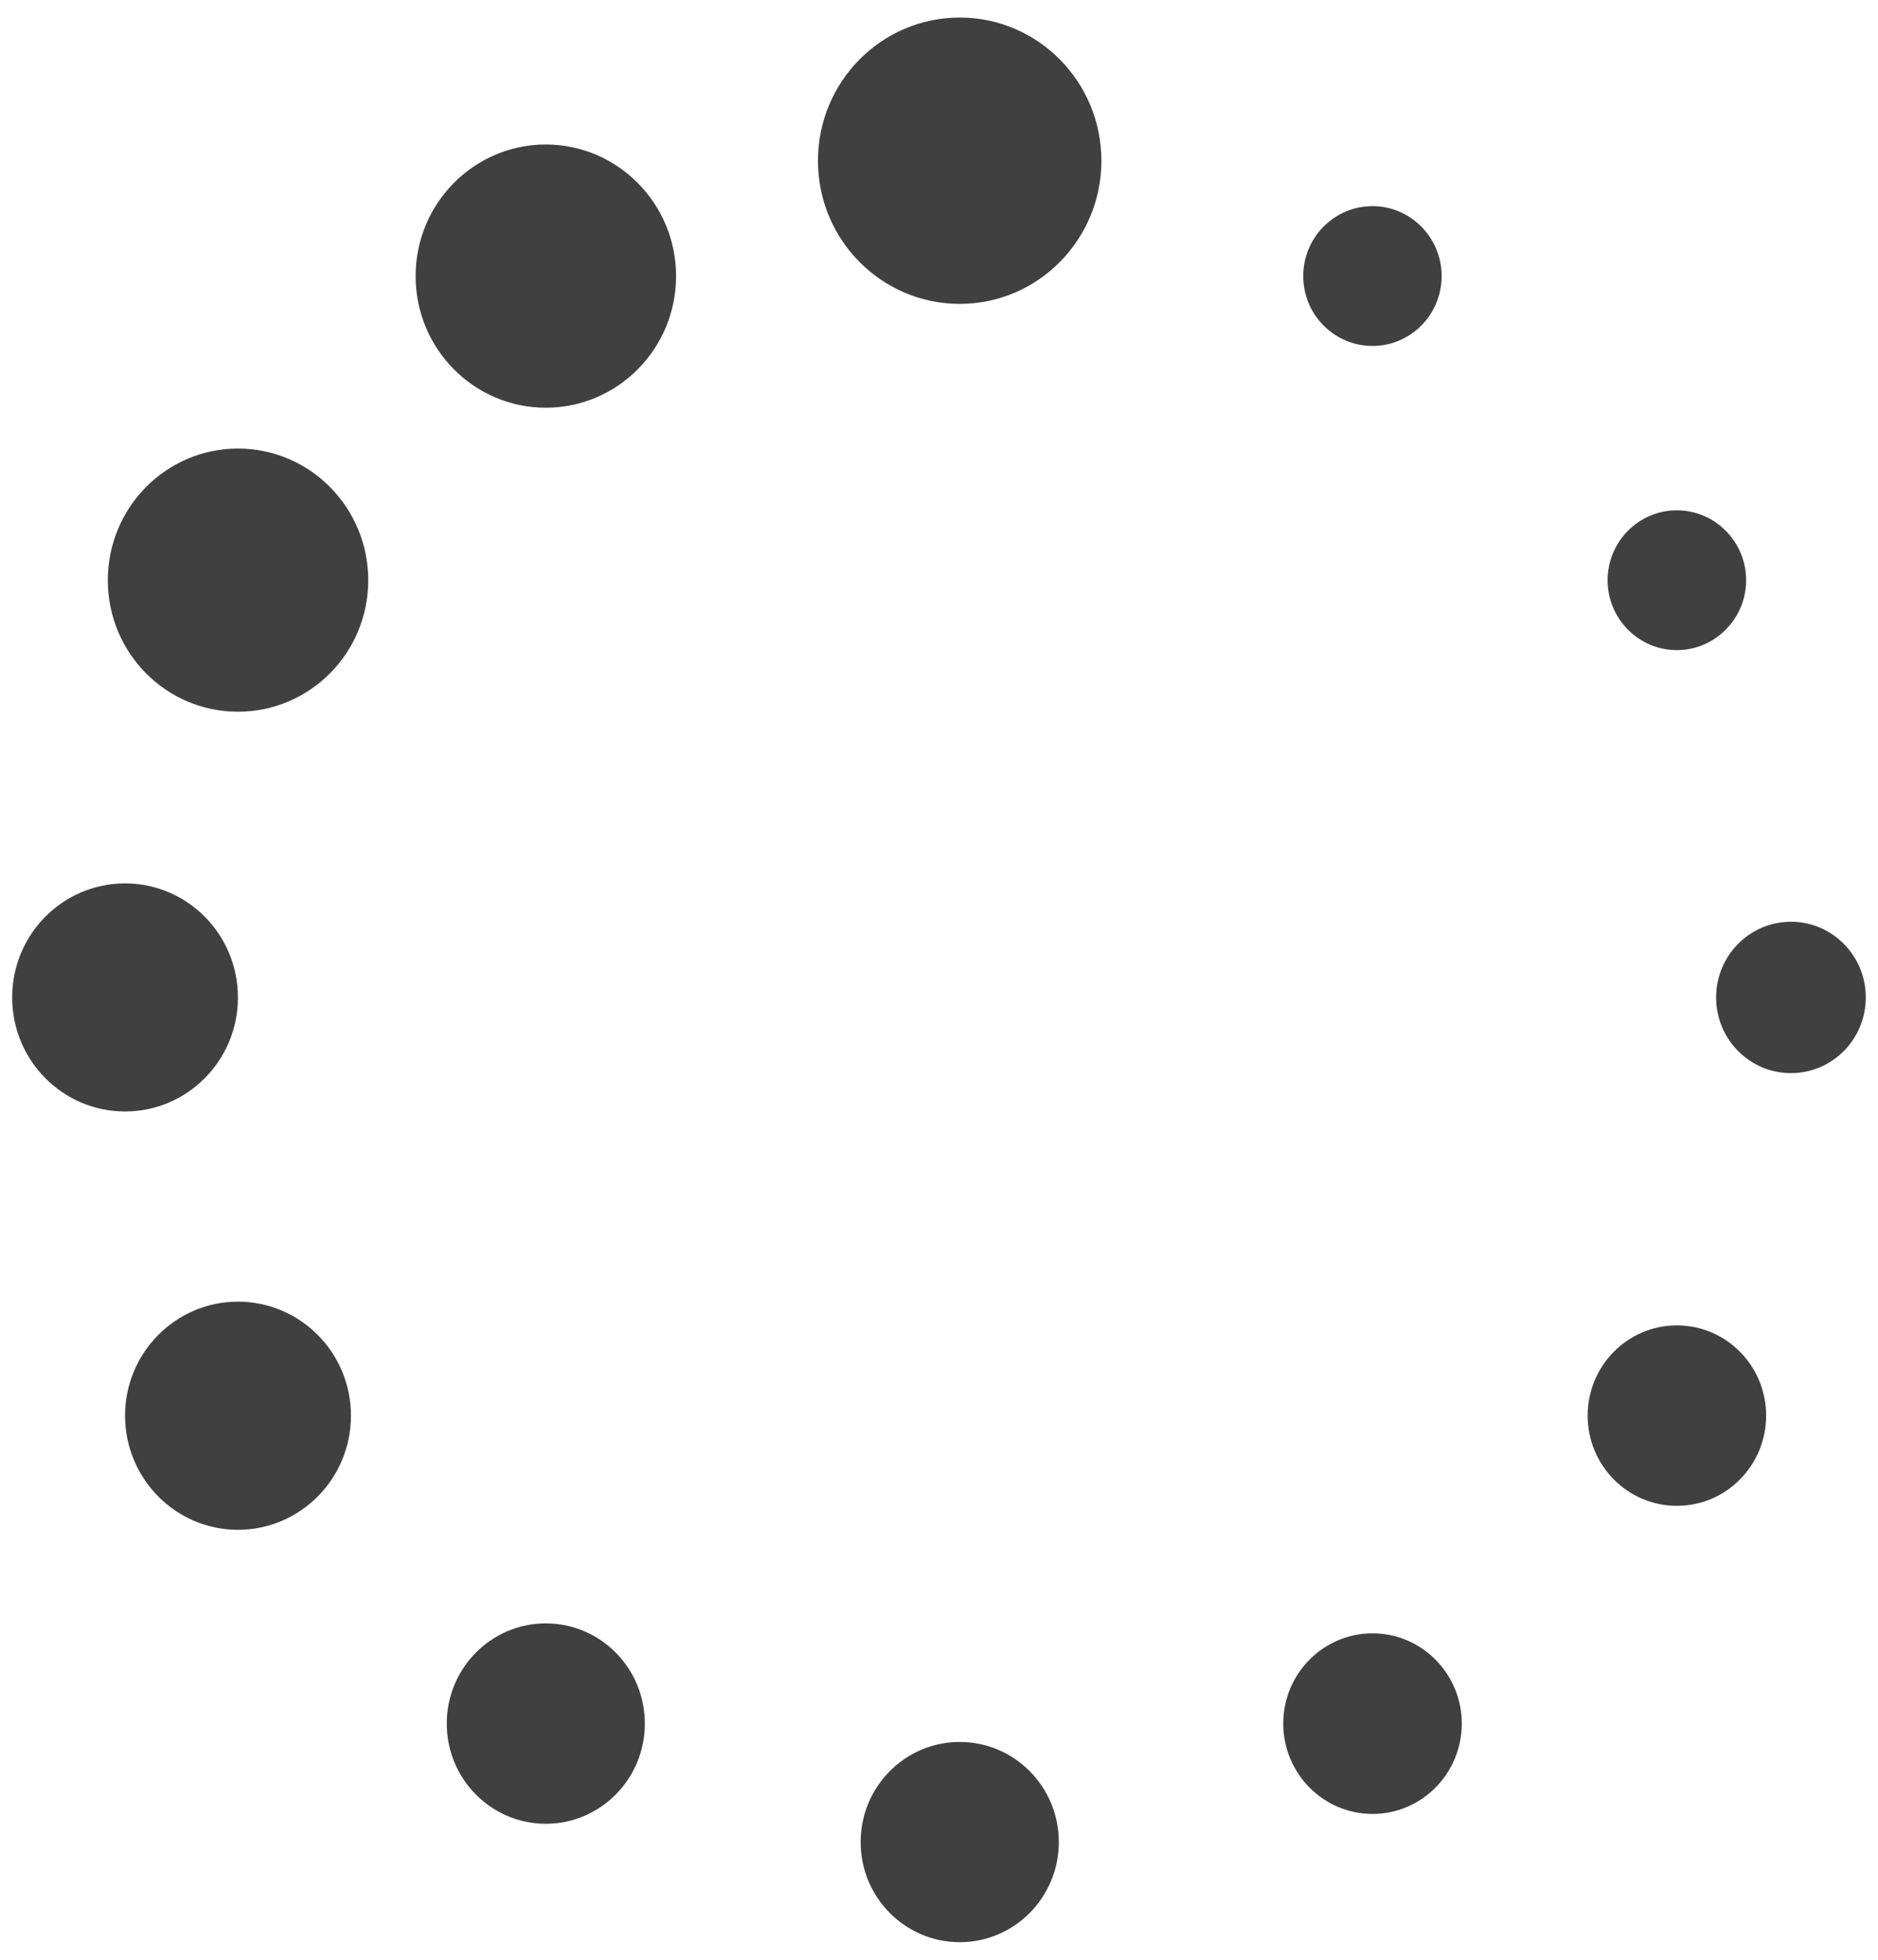<?xml version="1.0" encoding="utf-8"?>
<!-- Generator: Adobe Illustrator 16.0.0, SVG Export Plug-In . SVG Version: 6.00 Build 0)  -->
<!DOCTYPE svg PUBLIC "-//W3C//DTD SVG 1.1//EN" "http://www.w3.org/Graphics/SVG/1.1/DTD/svg11.dtd">
<svg version="1.1" id="Layer_1" xmlns="http://www.w3.org/2000/svg" xmlns:xlink="http://www.w3.org/1999/xlink" x="0px" y="0px"
	 width="46px" height="48px" viewBox="0 0 46 48" enable-background="new 0 0 46 48" xml:space="preserve">
<g>
	<g>
		<path fill="#404041" d="M31.922,6.762c0,0.945,0.76,1.711,1.697,1.711c0.933,0,1.693-0.766,1.693-1.711
			c0-0.944-0.761-1.713-1.693-1.713C32.682,5.048,31.922,5.817,31.922,6.762z"/>
		<path fill="#404041" d="M39.377,14.212c0,0.942,0.76,1.711,1.695,1.711s1.698-0.769,1.698-1.711c0-0.945-0.763-1.713-1.698-1.713
			S39.377,13.268,39.377,14.212z"/>
		<ellipse fill="#404041" cx="43.868" cy="24.43" rx="1.833" ry="1.854"/>
		<ellipse fill="#404041" cx="41.074" cy="34.672" rx="2.186" ry="2.21"/>
		<path fill="#404041" d="M31.432,42.215c0,1.22,0.979,2.213,2.188,2.213c1.207,0,2.185-0.993,2.185-2.213
			c0-1.219-0.978-2.21-2.185-2.21C32.41,40.005,31.432,40.996,31.432,42.215z"/>
		<ellipse fill="#404041" cx="23.508" cy="45.117" rx="2.427" ry="2.452"/>
		<ellipse fill="#404041" cx="13.369" cy="42.215" rx="2.426" ry="2.454"/>
		<path fill="#404041" d="M3.063,34.672c0,1.545,1.241,2.797,2.765,2.797c1.529,0,2.768-1.252,2.768-2.797
			c0-1.54-1.239-2.791-2.768-2.791C4.304,31.881,3.063,33.132,3.063,34.672z"/>
		<ellipse fill="#404041" cx="3.063" cy="24.43" rx="2.765" ry="2.793"/>
		<path fill="#404041" d="M2.641,14.212c0,1.779,1.426,3.22,3.187,3.22c1.763,0,3.192-1.441,3.192-3.22
			c0-1.781-1.429-3.226-3.192-3.226C4.067,10.987,2.641,12.432,2.641,14.212z"/>
		<path fill="#404041" d="M10.18,6.762c0,1.781,1.427,3.224,3.189,3.224c1.76,0,3.191-1.442,3.191-3.224
			c0-1.775-1.432-3.223-3.191-3.223C11.607,3.539,10.18,4.986,10.18,6.762z"/>
		<path fill="#404041" d="M20.035,3.938c0,1.936,1.556,3.505,3.474,3.505c1.913,0,3.469-1.57,3.469-3.505
			c0-1.939-1.557-3.508-3.469-3.508C21.591,0.43,20.035,2,20.035,3.938z"/>
	</g>
</g>
</svg>
